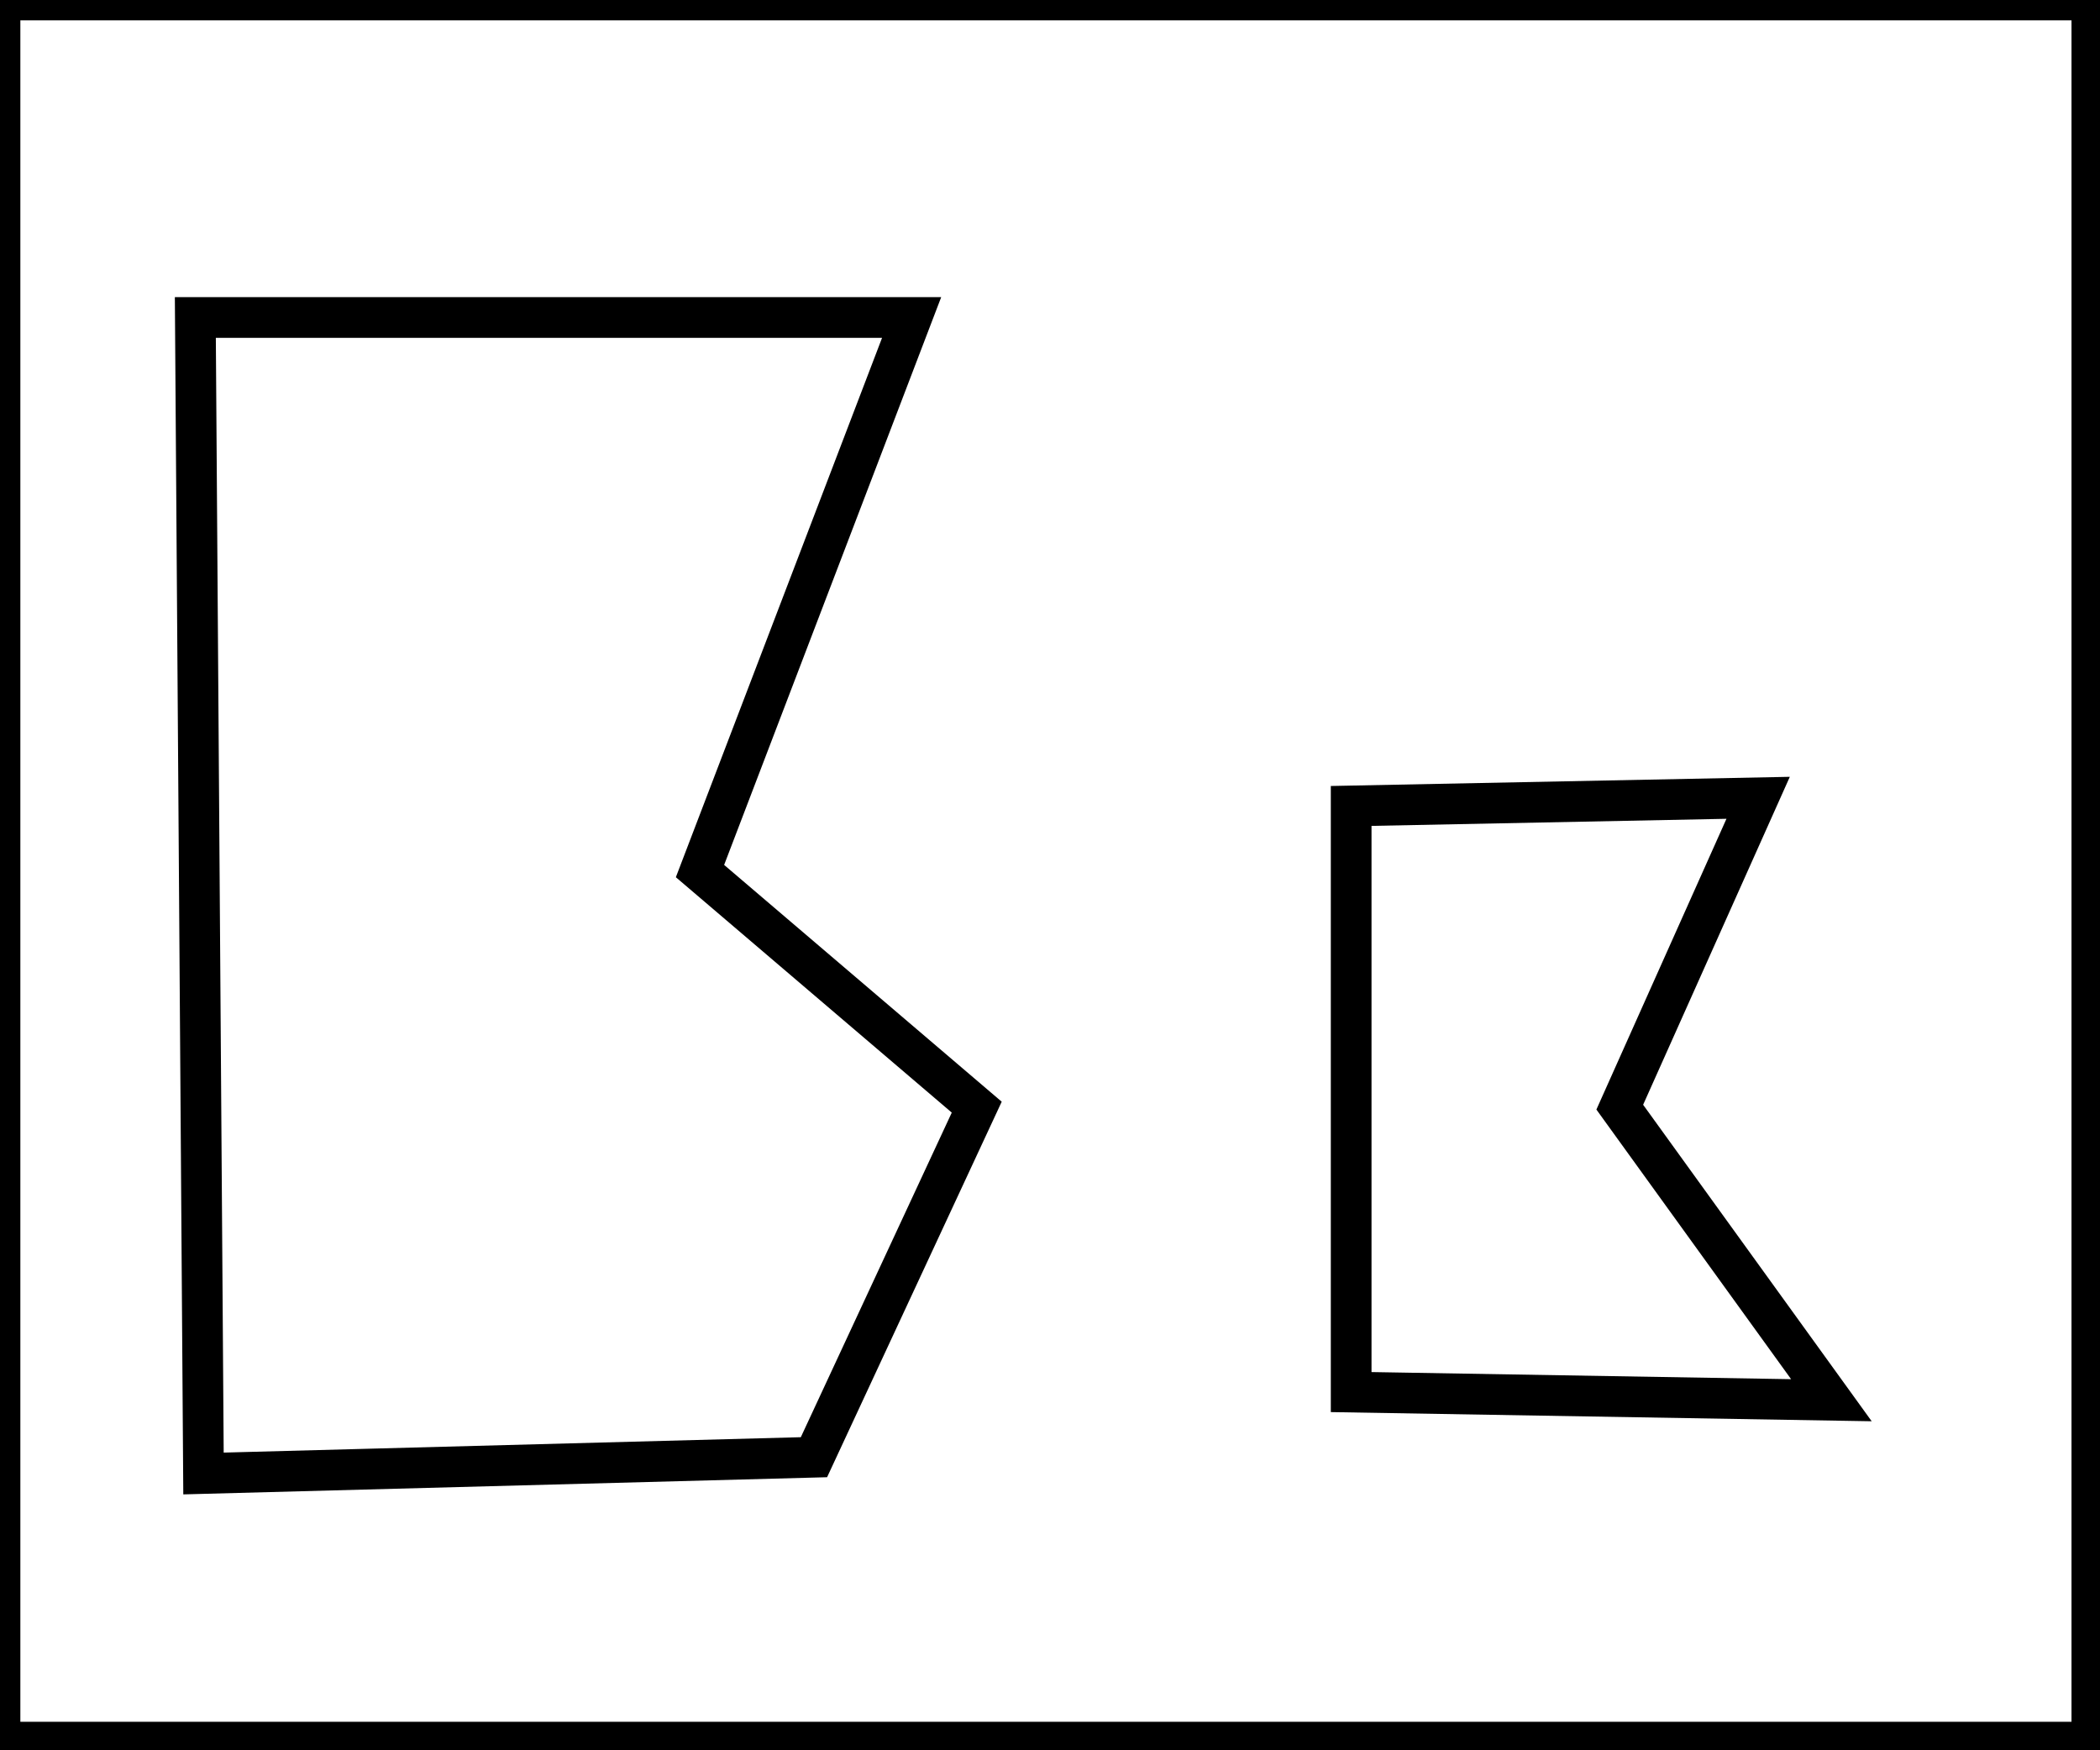 <?xml version="1.0" encoding="utf-8" ?>
<svg baseProfile="full" height="215" version="1.1" width="258" xmlns="http://www.w3.org/2000/svg" xmlns:ev="http://www.w3.org/2001/xml-events" xmlns:xlink="http://www.w3.org/1999/xlink"><defs /><rect fill="white" height="215" width="258" x="0" y="0" /><path d="M 166,99 L 166,171 L 225,172 L 199,136 L 216,98 Z" fill="none" stroke="black" stroke-width="5" /><path d="M 24,39 L 25,181 L 100,179 L 120,136 L 86,107 L 112,39 Z" fill="none" stroke="black" stroke-width="5" /><path d="M 0,0 L 0,214 L 257,214 L 257,0 Z" fill="none" stroke="black" stroke-width="5" /></svg>